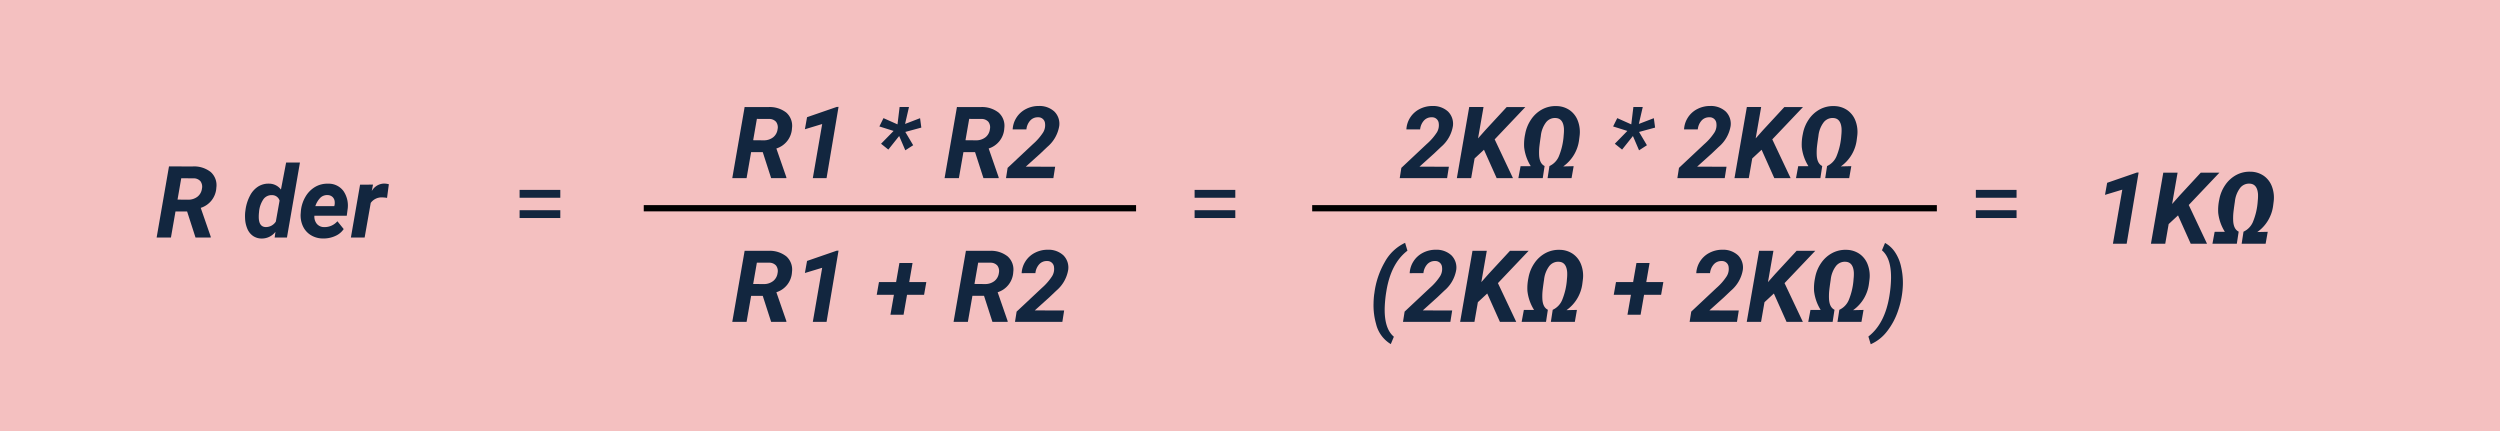 <svg xmlns="http://www.w3.org/2000/svg" width="400" height="69" viewBox="0 0 400 69">
  <g id="Grupo_1108806" data-name="Grupo 1108806" transform="translate(-180.051 -6788)">
    <path id="Trazado_899251" data-name="Trazado 899251" d="M0,0H400V69H0Z" transform="translate(180.051 6788)" fill="#f4c0c0"/>
    <path id="Trazado_899252" data-name="Trazado 899252" d="M7.7-6.359H1.188V-7.617H7.7Zm0,3.242H1.188v-1.25H7.7Z" transform="translate(262 6826)" fill="#12263f"/>
    <path id="Trazado_899253" data-name="Trazado 899253" d="M5.039-4.164H3.18L2.453,0H.164L2.141-11.375l3.766.008a4.289,4.289,0,0,1,2.91.891A2.817,2.817,0,0,1,9.719-8a3.574,3.574,0,0,1-2.5,3.258L8.82-.125V0H6.383Zm-1.531-1.9,1.7.016a2.386,2.386,0,0,0,1.5-.488A1.933,1.933,0,0,0,7.414-7.82a1.473,1.473,0,0,0-.242-1.187,1.442,1.442,0,0,0-1.117-.461L4.1-9.477ZM18.148-8.617a2.4,2.4,0,0,1,1.906.945L20.883-12h2.211L21.016,0H19.047l.125-.906a2.736,2.736,0,0,1-2.2,1.07A2.433,2.433,0,0,1,15.586-.25a2.607,2.607,0,0,1-.918-1.168,4.7,4.7,0,0,1-.355-1.7,6.4,6.4,0,0,1,.023-.953l.047-.352A6.767,6.767,0,0,1,15.105-6.7a3.766,3.766,0,0,1,1.313-1.461A3.094,3.094,0,0,1,18.148-8.617Zm-1.6,4.547a6.327,6.327,0,0,0-.039,1q.078,1.375,1.109,1.4a1.885,1.885,0,0,0,1.617-.875l.6-3.359a1.248,1.248,0,0,0-1.219-.875,1.606,1.606,0,0,0-1.34.621A4.176,4.176,0,0,0,16.547-4.07ZM26.789.156a3.677,3.677,0,0,1-1.965-.543,3.292,3.292,0,0,1-1.277-1.469,4.093,4.093,0,0,1-.328-2.059l.023-.312a5.465,5.465,0,0,1,.719-2.266,4.341,4.341,0,0,1,1.547-1.59A3.827,3.827,0,0,1,27.6-8.609a2.924,2.924,0,0,1,2.473,1.2,4.117,4.117,0,0,1,.637,2.962l-.125.962h-5.18a1.814,1.814,0,0,0,.4,1.313,1.521,1.521,0,0,0,1.172.508A2.7,2.7,0,0,0,29.086-2.6l1.008,1.25A3.135,3.135,0,0,1,28.719-.23,4.5,4.5,0,0,1,26.789.156Zm.7-6.945a1.565,1.565,0,0,0-1.082.383,3.363,3.363,0,0,0-.848,1.383h3.031l.047-.2a2.071,2.071,0,0,0,.008-.594,1.134,1.134,0,0,0-.383-.707A1.2,1.2,0,0,0,27.492-6.789Zm9.539.453a4.548,4.548,0,0,0-.742-.078,2.136,2.136,0,0,0-1.867.883L33.445,0h-2.2l1.469-8.453,2.07-.008-.2,1.031a2.325,2.325,0,0,1,1.969-1.2,3.214,3.214,0,0,1,.766.109Z" transform="translate(204.949 6826)" fill="#12263f"/>
    <path id="Trazado_899254" data-name="Trazado 899254" d="M5.039-4.164H3.18L2.453,0H.164L2.141-11.375l3.766.008a4.289,4.289,0,0,1,2.91.891A2.817,2.817,0,0,1,9.719-8a3.574,3.574,0,0,1-2.5,3.258L8.82-.125V0H6.383Zm-1.531-1.9,1.7.016a2.386,2.386,0,0,0,1.5-.488A1.933,1.933,0,0,0,7.414-7.82a1.473,1.473,0,0,0-.242-1.187,1.442,1.442,0,0,0-1.117-.461L4.1-9.477ZM15.25,0h-2.2l1.5-8.656-2.766.836.344-1.93,4.75-1.641.289-.008ZM25.977-7.551,23.7-8.269,24.359-9.6l2.242,1,.336-2.778h1.5l-.625,2.708,2.4-.921.2,1.506-2.562.695,1.258,2.125-1.258.813-.984-2.289L25.133-4.566,23.969-5.5ZM39.008-4.164H37.148L36.422,0H34.133l1.977-11.375,3.766.008a4.289,4.289,0,0,1,2.91.891A2.817,2.817,0,0,1,43.688-8a3.574,3.574,0,0,1-2.5,3.258l1.6,4.617V0H40.352Zm-1.531-1.9,1.7.016a2.386,2.386,0,0,0,1.5-.488,1.933,1.933,0,0,0,.707-1.285,1.473,1.473,0,0,0-.242-1.187,1.442,1.442,0,0,0-1.117-.461L38.07-9.477ZM51.539,0H43.961l.258-1.641L48.258-5.43A8.947,8.947,0,0,0,49.906-7.32a2.214,2.214,0,0,0,.3-1.422,1.061,1.061,0,0,0-1.117-.992,1.6,1.6,0,0,0-1.254.523A2.453,2.453,0,0,0,47.227-7.8l-2.2.008a3.863,3.863,0,0,1,.633-1.93,3.882,3.882,0,0,1,1.52-1.348,4.405,4.405,0,0,1,2.051-.473,3.5,3.5,0,0,1,2.469.891,2.756,2.756,0,0,1,.781,2.289A5.546,5.546,0,0,1,50.578-5L49.453-3.93,47.125-1.836l4.7.016Z" transform="translate(297.051 6816.5)" fill="#12263f"/>
    <path id="Trazado_899042" data-name="Trazado 899042" d="M-3842.051-10039.182h78.771" transform="translate(4125.102 16860.5)" fill="none" stroke="#000" stroke-width="1"/>
    <path id="Trazado_899255" data-name="Trazado 899255" d="M5.039-4.164H3.18L2.453,0H.164L2.141-11.375l3.766.008a4.289,4.289,0,0,1,2.91.891A2.817,2.817,0,0,1,9.719-8a3.574,3.574,0,0,1-2.5,3.258L8.82-.125V0H6.383Zm-1.531-1.9,1.7.016a2.386,2.386,0,0,0,1.5-.488A1.933,1.933,0,0,0,7.414-7.82a1.473,1.473,0,0,0-.242-1.187,1.442,1.442,0,0,0-1.117-.461L4.1-9.477ZM15.25,0h-2.2l1.5-8.656-2.766.836.344-1.93,4.75-1.641.289-.008ZM28.477-6.367h2.734l-.359,2.039H28.125L27.57-1.141h-2.1l.555-3.187h-2.75l.359-2.039h2.742l.531-3.055h2.1Zm11.969,2.2H38.586L37.859,0H35.57l1.977-11.375,3.766.008a4.289,4.289,0,0,1,2.91.891A2.817,2.817,0,0,1,45.125-8a3.574,3.574,0,0,1-2.5,3.258l1.6,4.617V0H41.789Zm-1.531-1.9,1.7.016a2.386,2.386,0,0,0,1.5-.488A1.933,1.933,0,0,0,42.82-7.82a1.473,1.473,0,0,0-.242-1.187,1.442,1.442,0,0,0-1.117-.461l-1.953-.008ZM52.977,0H45.4l.258-1.641L49.7-5.43A8.947,8.947,0,0,0,51.344-7.32a2.214,2.214,0,0,0,.3-1.422,1.061,1.061,0,0,0-1.117-.992,1.6,1.6,0,0,0-1.254.523A2.453,2.453,0,0,0,48.664-7.8l-2.2.008a3.863,3.863,0,0,1,.633-1.93,3.882,3.882,0,0,1,1.52-1.348,4.405,4.405,0,0,1,2.051-.473,3.5,3.5,0,0,1,2.469.891,2.756,2.756,0,0,1,.781,2.289A5.546,5.546,0,0,1,52.016-5L50.891-3.93,48.563-1.836l4.7.016Z" transform="translate(297.051 6839.5)" fill="#12263f"/>
    <path id="Trazado_899256" data-name="Trazado 899256" d="M7.7-6.359H1.188V-7.617H7.7Zm0,3.242H1.188v-1.25H7.7Z" transform="translate(370 6826)" fill="#12263f"/>
    <path id="Trazado_899257" data-name="Trazado 899257" d="M7.586,0H.008L.266-1.641,4.3-5.43A8.947,8.947,0,0,0,5.953-7.32a2.214,2.214,0,0,0,.3-1.422,1.061,1.061,0,0,0-1.117-.992,1.6,1.6,0,0,0-1.254.523A2.453,2.453,0,0,0,3.273-7.8l-2.2.008A3.863,3.863,0,0,1,1.7-9.719a3.882,3.882,0,0,1,1.52-1.348,4.405,4.405,0,0,1,2.051-.473,3.5,3.5,0,0,1,2.469.891,2.756,2.756,0,0,1,.781,2.289A5.546,5.546,0,0,1,6.625-5L5.5-3.93,3.172-1.836l4.7.016Zm5.9-4.539-1.5,1.391L11.438,0H9.148l1.977-11.375h2.289l-.875,5.016L13.7-7.672l3.422-3.7h2.984L15.2-6.2,18.125,0H15.516ZM23.961-1.93a3,3,0,0,0,1.492-1.523,10.563,10.563,0,0,0,.789-3.43,7.066,7.066,0,0,0,.039-1.062q-.125-1.617-1.328-1.672a1.8,1.8,0,0,0-1.535.691,4.341,4.341,0,0,0-.836,2.176q-.215,1.438-.254,1.941a9.02,9.02,0,0,0-.023.988q.031,1.469.883,1.883L22.891,0h-3.9l.352-1.906,1.633-.008a7.176,7.176,0,0,1-1.062-3.031,7.876,7.876,0,0,1,.164-2.1A5.992,5.992,0,0,1,21.039-9.4,5,5,0,0,1,22.8-11a4.5,4.5,0,0,1,2.277-.527,3.779,3.779,0,0,1,2.129.66A3.625,3.625,0,0,1,28.52-9.129a5.031,5.031,0,0,1,.262,2.41l-.07.547a6.113,6.113,0,0,1-2.547,4.3l1.672-.039L27.5,0H23.664ZM36.43-7.551l-2.281-.718L34.813-9.6l2.242,1,.336-2.778h1.5l-.625,2.708,2.4-.921.2,1.506L38.3-7.387l1.258,2.125L38.3-4.449,37.32-6.738,35.586-4.566,34.422-5.5ZM52.008,0H44.43l.258-1.641L48.727-5.43A8.947,8.947,0,0,0,50.375-7.32a2.214,2.214,0,0,0,.3-1.422,1.061,1.061,0,0,0-1.117-.992,1.6,1.6,0,0,0-1.254.523A2.453,2.453,0,0,0,47.7-7.8l-2.2.008a3.863,3.863,0,0,1,.633-1.93,3.882,3.882,0,0,1,1.52-1.348,4.405,4.405,0,0,1,2.051-.473,3.5,3.5,0,0,1,2.469.891,2.756,2.756,0,0,1,.781,2.289A5.546,5.546,0,0,1,51.047-5L49.922-3.93,47.594-1.836l4.7.016Zm5.9-4.539-1.5,1.391L55.859,0H53.57l1.977-11.375h2.289l-.875,5.016,1.164-1.312,3.422-3.7h2.984L59.617-6.2,62.547,0H59.938ZM68.383-1.93a3,3,0,0,0,1.492-1.523,10.563,10.563,0,0,0,.789-3.43A7.066,7.066,0,0,0,70.7-7.945q-.125-1.617-1.328-1.672a1.8,1.8,0,0,0-1.535.691A4.341,4.341,0,0,0,67-6.75q-.215,1.438-.254,1.941a9.021,9.021,0,0,0-.023.988q.031,1.469.883,1.883L67.313,0h-3.9l.352-1.906L65.4-1.914a7.176,7.176,0,0,1-1.062-3.031,7.876,7.876,0,0,1,.164-2.1A5.992,5.992,0,0,1,65.461-9.4,5,5,0,0,1,67.223-11a4.5,4.5,0,0,1,2.277-.527,3.779,3.779,0,0,1,2.129.66,3.625,3.625,0,0,1,1.313,1.734,5.031,5.031,0,0,1,.262,2.41l-.07.547a6.113,6.113,0,0,1-2.547,4.3l1.672-.039L71.922,0H68.086Z" transform="translate(404 6816.5)" fill="#12263f"/>
    <path id="Trazado_899043" data-name="Trazado 899043" d="M-3842.051-10039.182h99.949" transform="translate(4232.051 16860.5)" fill="none" stroke="#000" stroke-width="1"/>
    <path id="Trazado_899258" data-name="Trazado 899258" d="M.953-4.594A13.2,13.2,0,0,1,2.621-9.582a7.175,7.175,0,0,1,3.246-3.066l.375,1.258Q3.57-9.352,2.859-4.836A19.376,19.376,0,0,0,2.6-2.086Q2.562,1.125,4.07,2.375l-.492,1.18A5.13,5.13,0,0,1,1.219.313,10.87,10.87,0,0,1,.82-3a13.121,13.121,0,0,1,.1-1.406ZM13.109,0H5.531l.258-1.641L9.828-5.43A8.947,8.947,0,0,0,11.477-7.32a2.214,2.214,0,0,0,.3-1.422,1.061,1.061,0,0,0-1.117-.992,1.6,1.6,0,0,0-1.254.523A2.453,2.453,0,0,0,8.8-7.8l-2.2.008a3.863,3.863,0,0,1,.633-1.93,3.882,3.882,0,0,1,1.52-1.348,4.405,4.405,0,0,1,2.051-.473,3.5,3.5,0,0,1,2.469.891,2.756,2.756,0,0,1,.781,2.289A5.546,5.546,0,0,1,12.148-5L11.023-3.93,8.7-1.836l4.7.016Zm5.9-4.539-1.5,1.391L16.961,0H14.672l1.977-11.375h2.289l-.875,5.016,1.164-1.312,3.422-3.7h2.984L20.719-6.2,23.648,0H21.039ZM29.484-1.93a3,3,0,0,0,1.492-1.523,10.563,10.563,0,0,0,.789-3.43A7.066,7.066,0,0,0,31.8-7.945q-.125-1.617-1.328-1.672a1.8,1.8,0,0,0-1.535.691,4.341,4.341,0,0,0-.836,2.176q-.215,1.438-.254,1.941a9.02,9.02,0,0,0-.023.988q.031,1.469.883,1.883L28.414,0h-3.9l.352-1.906L26.5-1.914a7.176,7.176,0,0,1-1.062-3.031,7.876,7.876,0,0,1,.164-2.1A5.992,5.992,0,0,1,26.563-9.4,5,5,0,0,1,28.324-11a4.5,4.5,0,0,1,2.277-.527,3.779,3.779,0,0,1,2.129.66,3.625,3.625,0,0,1,1.313,1.734,5.031,5.031,0,0,1,.262,2.41l-.07.547a6.113,6.113,0,0,1-2.547,4.3l1.672-.039L33.023,0H29.188ZM44.453-6.367h2.734l-.359,2.039H44.1l-.555,3.188h-2.1L42-4.328H39.25l.359-2.039h2.742l.531-3.055h2.1ZM58.969,0H51.391l.258-1.641L55.688-5.43A8.947,8.947,0,0,0,57.336-7.32a2.214,2.214,0,0,0,.3-1.422,1.061,1.061,0,0,0-1.117-.992,1.6,1.6,0,0,0-1.254.523A2.453,2.453,0,0,0,54.656-7.8l-2.2.008a3.863,3.863,0,0,1,.633-1.93,3.882,3.882,0,0,1,1.52-1.348,4.405,4.405,0,0,1,2.051-.473,3.5,3.5,0,0,1,2.469.891,2.756,2.756,0,0,1,.781,2.289A5.546,5.546,0,0,1,58.008-5L56.883-3.93,54.555-1.836l4.7.016Zm5.9-4.539-1.5,1.391L62.82,0H60.531l1.977-11.375H64.8l-.875,5.016,1.164-1.312,3.422-3.7h2.984L66.578-6.2,69.508,0H66.9ZM75.344-1.93a3,3,0,0,0,1.492-1.523,10.563,10.563,0,0,0,.789-3.43,7.066,7.066,0,0,0,.039-1.062q-.125-1.617-1.328-1.672a1.8,1.8,0,0,0-1.535.691,4.341,4.341,0,0,0-.836,2.176q-.215,1.438-.254,1.941a9.021,9.021,0,0,0-.023.988q.031,1.469.883,1.883L74.273,0h-3.9l.352-1.906,1.633-.008A7.176,7.176,0,0,1,71.3-4.945a7.876,7.876,0,0,1,.164-2.1A5.992,5.992,0,0,1,72.422-9.4,5,5,0,0,1,74.184-11a4.5,4.5,0,0,1,2.277-.527,3.779,3.779,0,0,1,2.129.66A3.625,3.625,0,0,1,79.9-9.129a5.031,5.031,0,0,1,.262,2.41l-.07.547a6.113,6.113,0,0,1-2.547,4.3l1.672-.039L78.883,0H75.047Zm5.023,5.508-.375-1.234q2.68-2.07,3.383-6.625a19.275,19.275,0,0,0,.242-2.7q.039-3.211-1.453-4.469l.492-1.18a4.565,4.565,0,0,1,1.582,1.457,6.725,6.725,0,0,1,.977,2.309,11.6,11.6,0,0,1,.3,2.781,13.865,13.865,0,0,1-.75,4.223,11.039,11.039,0,0,1-1.84,3.441A6.68,6.68,0,0,1,80.367,3.578Z" transform="translate(399 6839.5)" fill="#12263f"/>
    <path id="Trazado_899259" data-name="Trazado 899259" d="M7.7-6.359H1.188V-7.617H7.7Zm0,3.242H1.188v-1.25H7.7Z" transform="translate(495 6826)" fill="#12263f"/>
    <path id="Trazado_899260" data-name="Trazado 899260" d="M5.266,0h-2.2l1.5-8.656L1.8-7.82l.344-1.93,4.75-1.641L7.18-11.4Zm8.219-4.539-1.5,1.391L11.438,0H9.148l1.977-11.375h2.289l-.875,5.016L13.7-7.672l3.422-3.7h2.984L15.2-6.2,18.125,0H15.516ZM23.961-1.93a3,3,0,0,0,1.492-1.523,10.563,10.563,0,0,0,.789-3.43,7.066,7.066,0,0,0,.039-1.062q-.125-1.617-1.328-1.672a1.8,1.8,0,0,0-1.535.691,4.341,4.341,0,0,0-.836,2.176q-.215,1.438-.254,1.941a9.02,9.02,0,0,0-.023.988q.031,1.469.883,1.883L22.891,0h-3.9l.352-1.906,1.633-.008a7.176,7.176,0,0,1-1.062-3.031,7.876,7.876,0,0,1,.164-2.1A5.992,5.992,0,0,1,21.039-9.4,5,5,0,0,1,22.8-11a4.5,4.5,0,0,1,2.277-.527,3.779,3.779,0,0,1,2.129.66A3.625,3.625,0,0,1,28.52-9.129a5.031,5.031,0,0,1,.262,2.41l-.07.547a6.113,6.113,0,0,1-2.547,4.3l1.672-.039L27.5,0H23.664Z" transform="translate(515.051 6827)" fill="#12263f"/>
  </g>
</svg>
